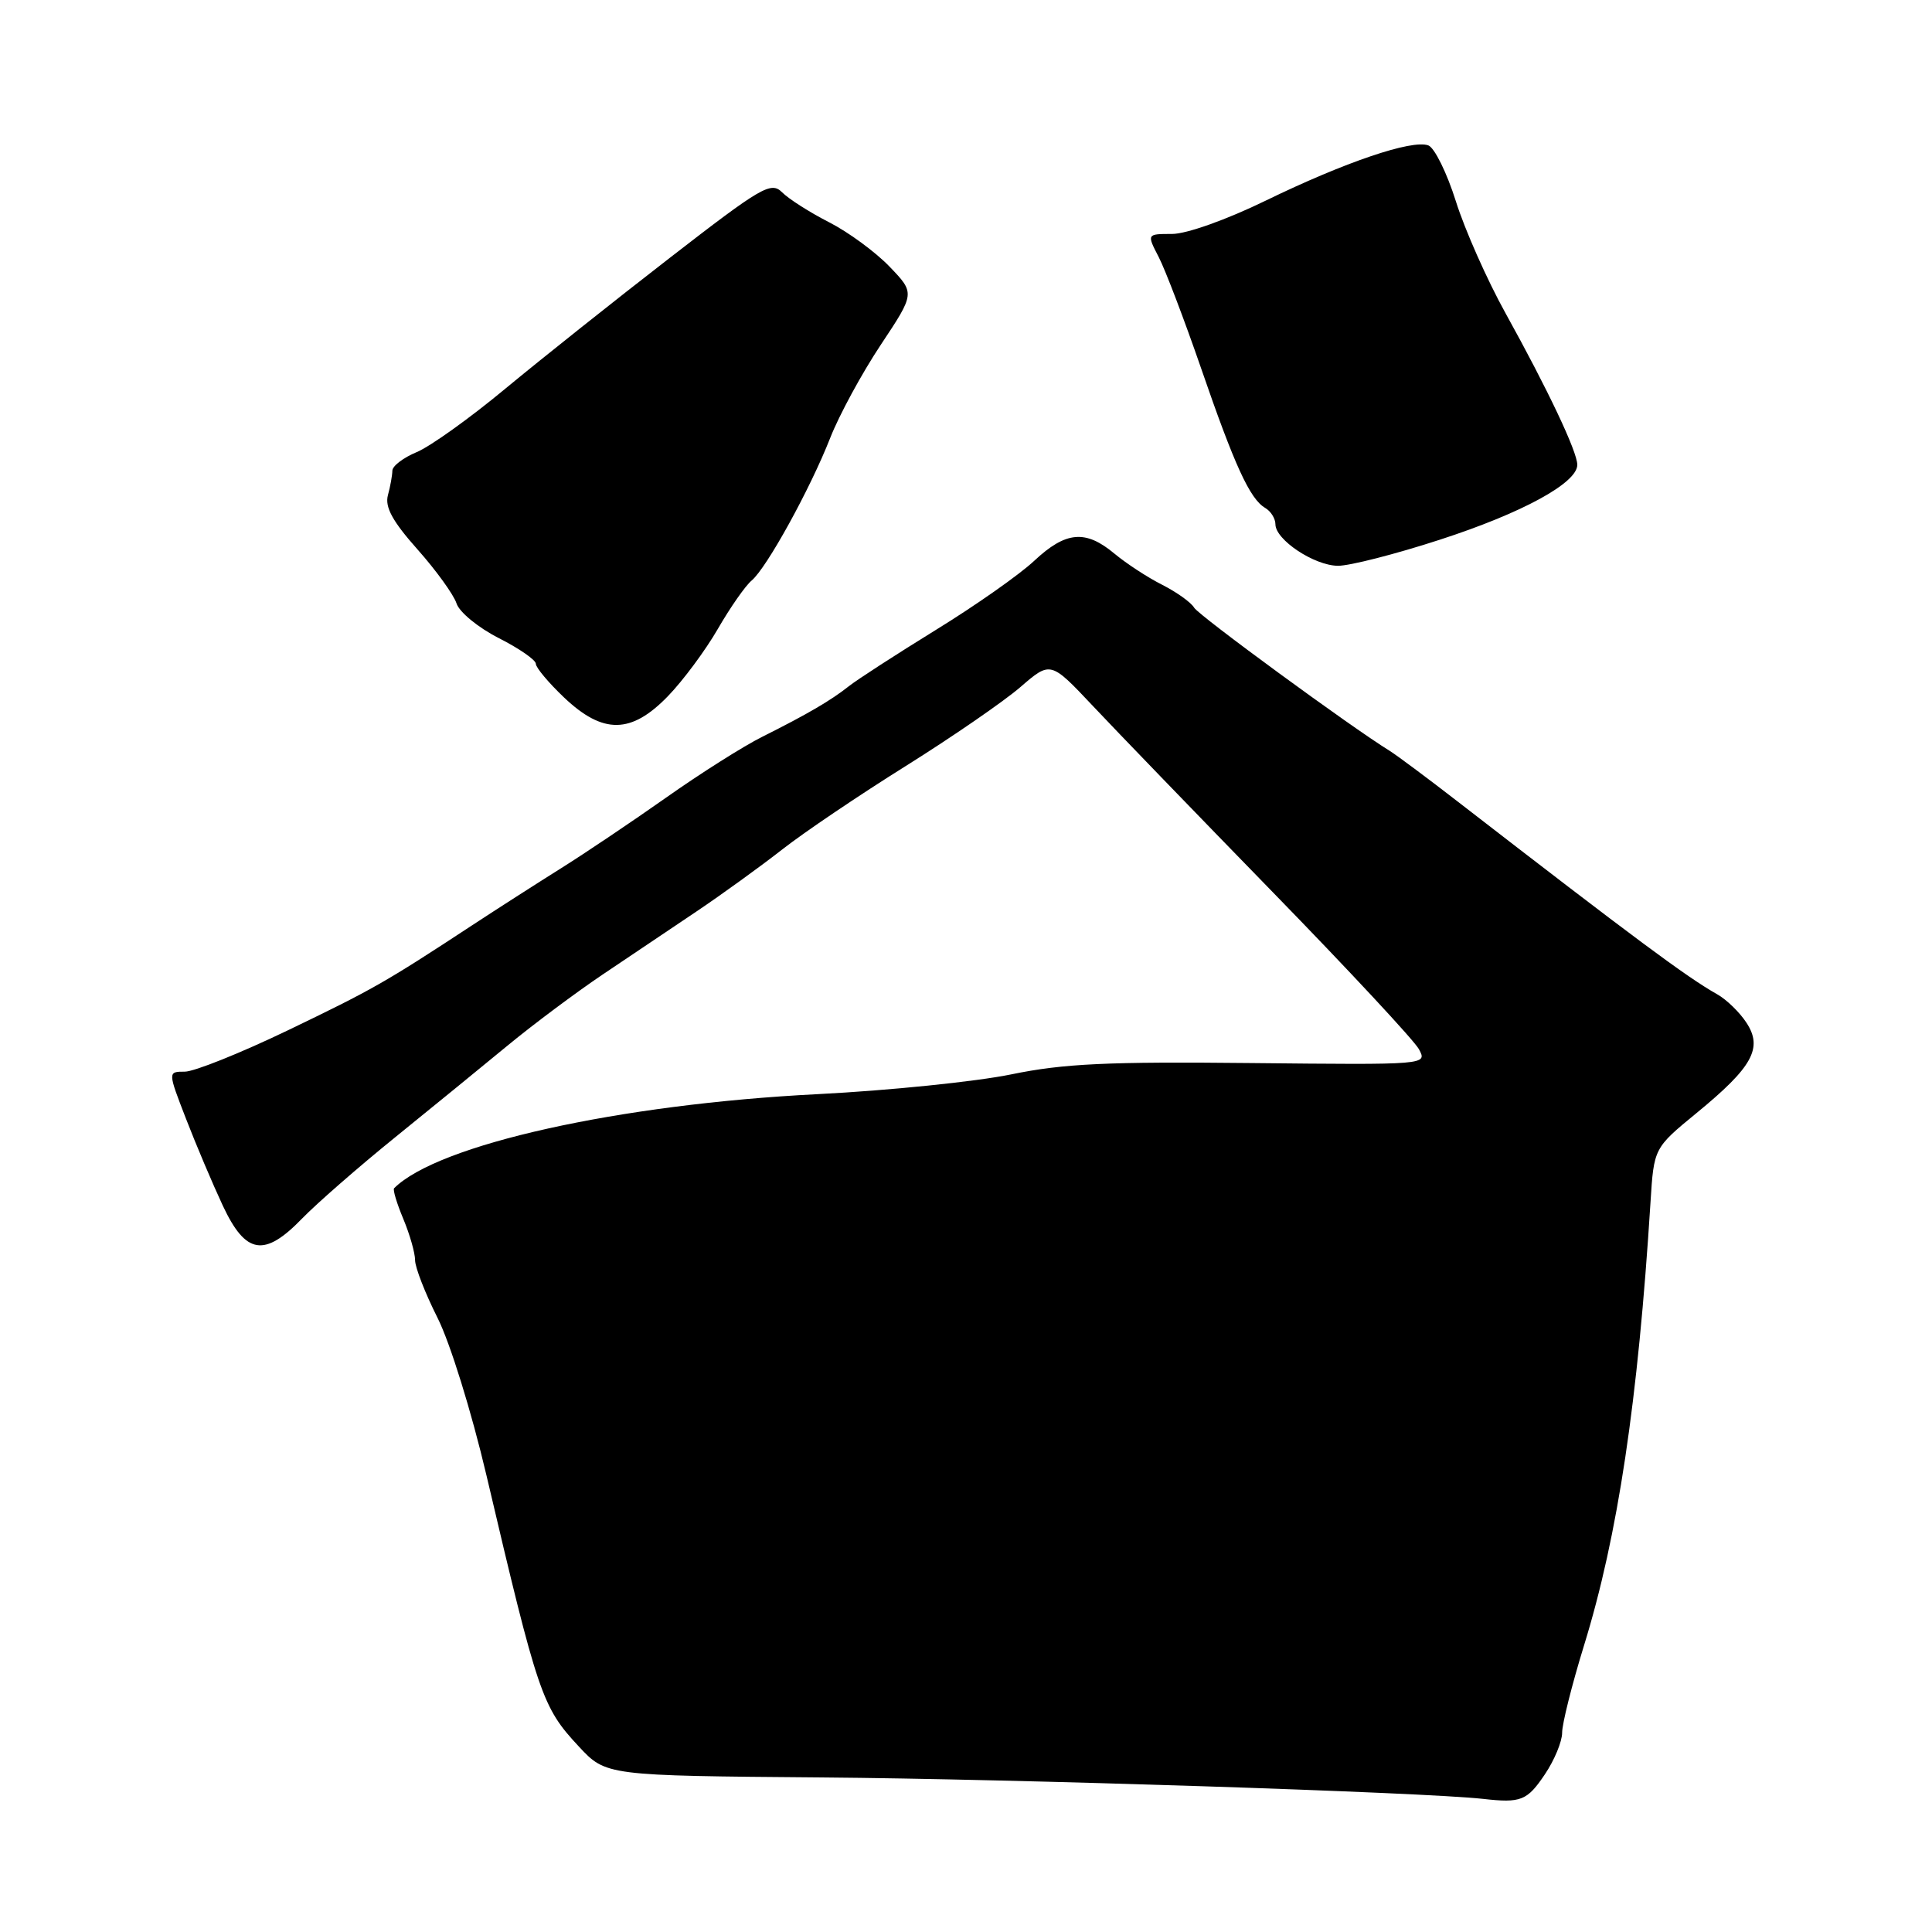 <?xml version="1.0" encoding="UTF-8" standalone="no"?>
<!DOCTYPE svg PUBLIC "-//W3C//DTD SVG 1.1//EN" "http://www.w3.org/Graphics/SVG/1.1/DTD/svg11.dtd" >
<svg xmlns="http://www.w3.org/2000/svg" xmlns:xlink="http://www.w3.org/1999/xlink" version="1.1" viewBox="0 0 256 256">
 <g >
 <path fill="currentColor"
d=" M 204.71 235.10 C 205.97 233.23 206.99 230.76 206.99 229.60 C 206.98 228.45 208.29 223.22 209.90 218.00 C 214.38 203.48 217.04 185.71 218.70 159.31 C 219.15 152.12 219.15 152.12 224.83 147.46 C 232.23 141.39 233.62 138.87 231.41 135.51 C 230.51 134.13 228.77 132.44 227.54 131.75 C 223.57 129.52 216.61 124.36 193.14 106.20 C 189.09 103.06 185.04 100.05 184.14 99.49 C 179.05 96.36 158.85 81.57 158.23 80.52 C 157.83 79.83 155.93 78.47 154.00 77.49 C 152.07 76.52 149.23 74.66 147.67 73.36 C 143.84 70.16 141.23 70.39 137.04 74.31 C 135.09 76.14 129.22 80.26 124.00 83.47 C 118.78 86.69 113.60 90.04 112.50 90.91 C 110.09 92.82 107.01 94.62 101.00 97.63 C 98.53 98.86 92.79 102.49 88.26 105.69 C 83.73 108.88 77.43 113.12 74.26 115.10 C 71.09 117.09 65.83 120.46 62.57 122.60 C 50.97 130.22 49.37 131.12 38.13 136.53 C 31.87 139.54 25.73 142.00 24.49 142.00 C 22.23 142.00 22.23 142.00 24.65 148.25 C 25.98 151.69 28.17 156.86 29.52 159.75 C 32.56 166.24 35.03 166.63 40.05 161.44 C 41.95 159.48 47.49 154.64 52.37 150.69 C 57.25 146.74 64.00 141.23 67.37 138.45 C 70.74 135.68 76.31 131.52 79.75 129.20 C 83.19 126.89 88.81 123.11 92.25 120.80 C 95.69 118.49 100.82 114.77 103.66 112.55 C 106.50 110.32 113.86 105.35 120.02 101.50 C 126.17 97.65 133.01 92.94 135.21 91.04 C 139.20 87.59 139.20 87.59 144.81 93.54 C 147.89 96.82 158.63 107.93 168.66 118.23 C 178.70 128.53 187.41 137.89 188.02 139.03 C 189.13 141.10 189.12 141.10 165.81 140.86 C 146.80 140.66 140.93 140.93 134.00 142.36 C 129.32 143.32 117.79 144.50 108.36 144.98 C 82.05 146.31 58.02 151.65 52.22 157.45 C 52.03 157.63 52.58 159.46 53.44 161.51 C 54.30 163.57 55.00 166.03 55.00 166.98 C 55.00 167.94 56.34 171.37 57.97 174.61 C 59.65 177.95 62.46 187.01 64.46 195.50 C 71.29 224.59 71.83 226.20 76.67 231.39 C 80.29 235.29 80.29 235.29 108.90 235.52 C 134.39 235.72 188.59 237.48 196.50 238.36 C 201.54 238.93 202.35 238.61 204.71 235.10 Z  M 88.50 92.25 C 90.50 90.19 93.48 86.17 95.12 83.33 C 96.76 80.49 98.77 77.61 99.59 76.93 C 101.58 75.27 107.35 64.80 110.01 58.02 C 111.19 55.01 114.20 49.46 116.70 45.70 C 121.25 38.85 121.25 38.85 117.88 35.34 C 116.02 33.40 112.41 30.75 109.86 29.45 C 107.31 28.15 104.50 26.36 103.63 25.48 C 102.16 24.02 100.91 24.75 88.76 34.16 C 81.47 39.80 71.66 47.61 66.96 51.50 C 62.27 55.40 56.98 59.18 55.21 59.91 C 53.45 60.64 51.99 61.75 51.99 62.37 C 51.98 62.99 51.72 64.46 51.40 65.62 C 50.98 67.19 52.01 69.08 55.33 72.81 C 57.80 75.59 60.12 78.81 60.49 79.95 C 60.85 81.10 63.36 83.16 66.07 84.54 C 68.78 85.91 71.00 87.45 71.00 87.95 C 71.00 88.46 72.69 90.47 74.75 92.43 C 79.91 97.32 83.64 97.27 88.50 92.25 Z  M 190.77 71.52 C 201.69 67.98 209.00 64.00 209.00 61.59 C 209.00 59.86 205.10 51.62 199.49 41.50 C 197.05 37.10 194.09 30.43 192.91 26.67 C 191.73 22.92 190.09 19.59 189.27 19.27 C 187.13 18.45 178.20 21.48 167.72 26.58 C 162.51 29.12 157.22 31.00 155.30 31.00 C 151.95 31.00 151.95 31.00 153.54 34.07 C 154.41 35.76 156.93 42.37 159.13 48.74 C 163.59 61.69 165.62 66.12 167.64 67.30 C 168.39 67.74 169.00 68.71 169.00 69.47 C 169.00 71.52 174.12 74.93 177.27 74.97 C 178.79 74.99 184.87 73.44 190.77 71.52 Z "/>
</g>
</svg>